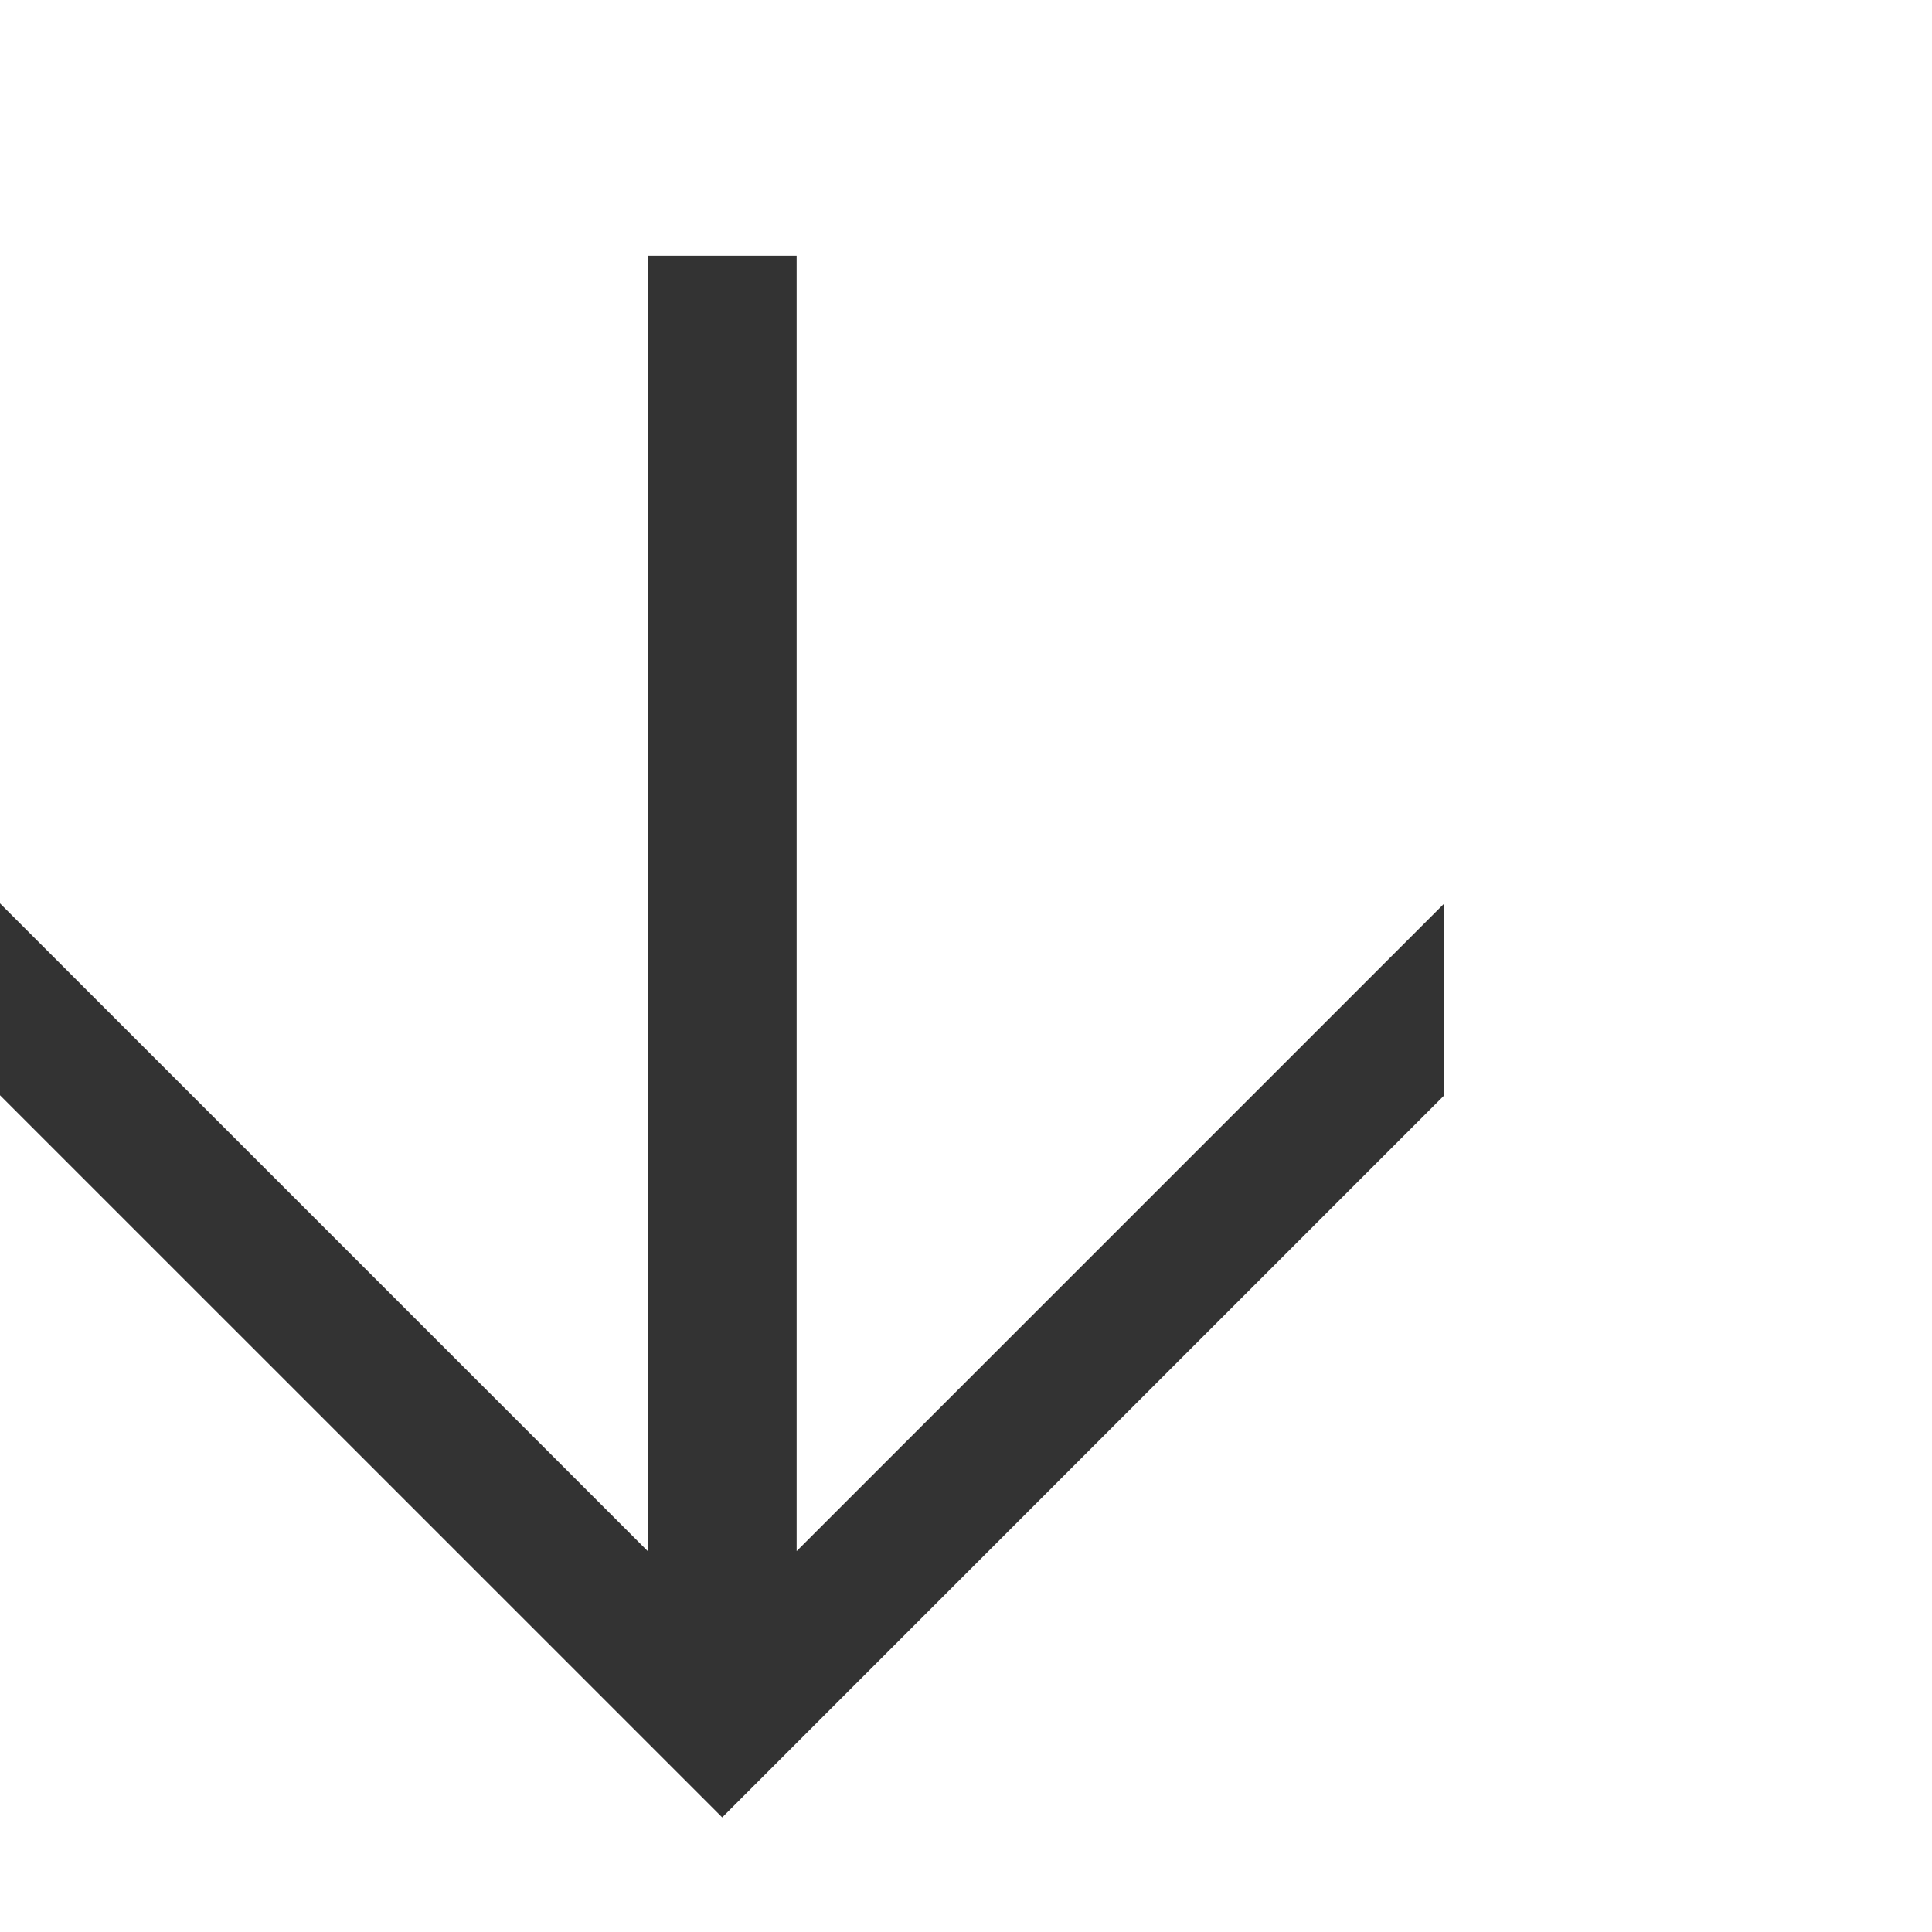 <?xml version="1.0" encoding="utf-8"?>
<!-- Generator: Adobe Illustrator 16.0.4, SVG Export Plug-In . SVG Version: 6.00 Build 0)  -->
<!DOCTYPE svg PUBLIC "-//W3C//DTD SVG 1.1//EN" "http://www.w3.org/Graphics/SVG/1.1/DTD/svg11.dtd">
<svg version="1.1" id="Layer_1" xmlns="http://www.w3.org/2000/svg" xmlns:xlink="http://www.w3.org/1999/xlink" x="0px" y="0px"
	 width="128px" height="128px" viewBox="-387.5 620.5 128 128" enable-background="new -387.5 620.5 128 128" xml:space="preserve">
<polygon fill="#333333" points="-334.721,723.264 -334.721,637.441 -344.588,637.441 -344.588,723.262 -387.5,680.352 
	-387.5,693.062 -339.652,740.906 -291.809,693.062 -291.809,680.352 "/>
</svg>
